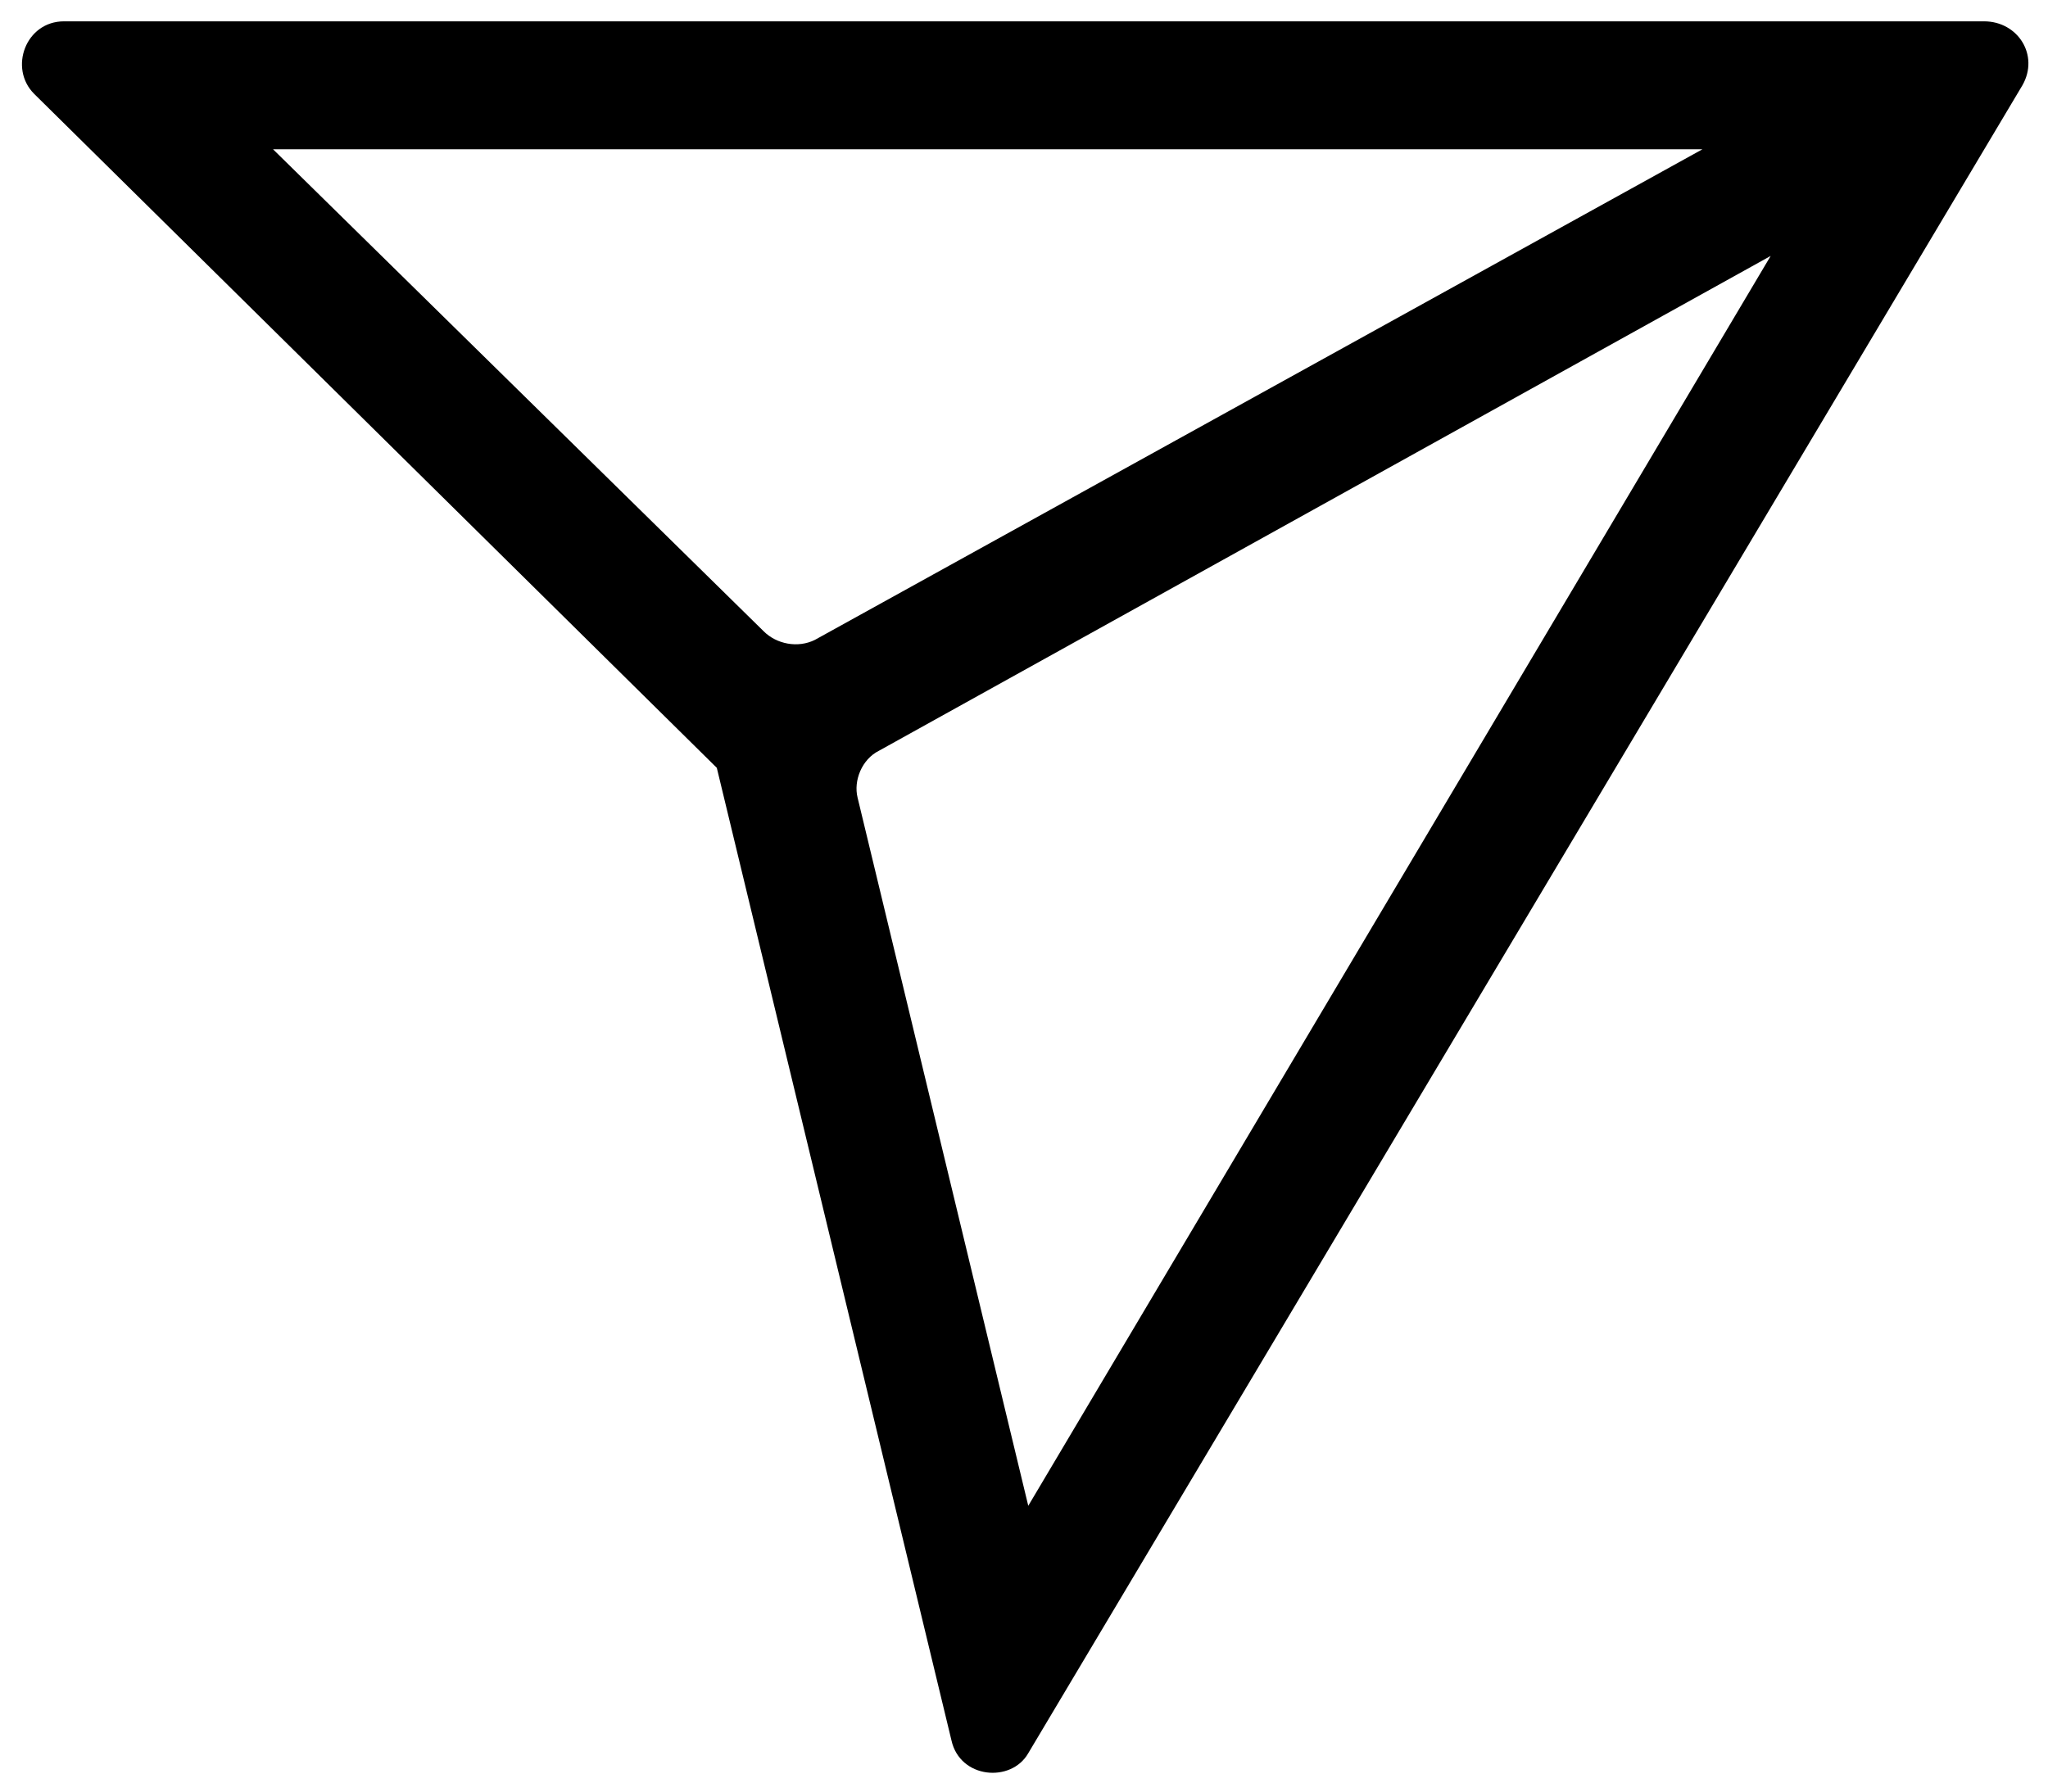 <?xml version="1.0" encoding="UTF-8"?>
<svg width="48px" height="42px" viewBox="0 0 48 42" version="1.1" xmlns="http://www.w3.org/2000/svg" xmlns:xlink="http://www.w3.org/1999/xlink">
	<!-- Generator: Sketch 64 (93537) - https://sketch.com -->
	<title>Shape</title>
	<desc>Created with Sketch.</desc>
	<g id="Page-1" stroke="none" stroke-width="1" fill="none" fill-rule="evenodd">
		<path d="M46.5,0.5 L1.5,0.5 C0.6,0.5 0.2,1.6 0.8,2.2 L16.8,18 L22.3,40.8 C22.5,41.7 23.7,41.8 24.1,41.1 L47.4,2 C47.8,1.3 47.3,0.5 46.5,0.5 Z M6.4,3.5 L39.9,3.5 L19.1,15 C18.7,15.2 18.2,15.1 17.9,14.8 L6.4,3.5 Z M24.1,35.3 L20.1,18.7 C20,18.3 20.2,17.8 20.6,17.6 L41.5,6 L24.1,35.3 Z" id="Shape" fill="#000000" fill-rule="nonzero"></path>
	</g>
</svg>